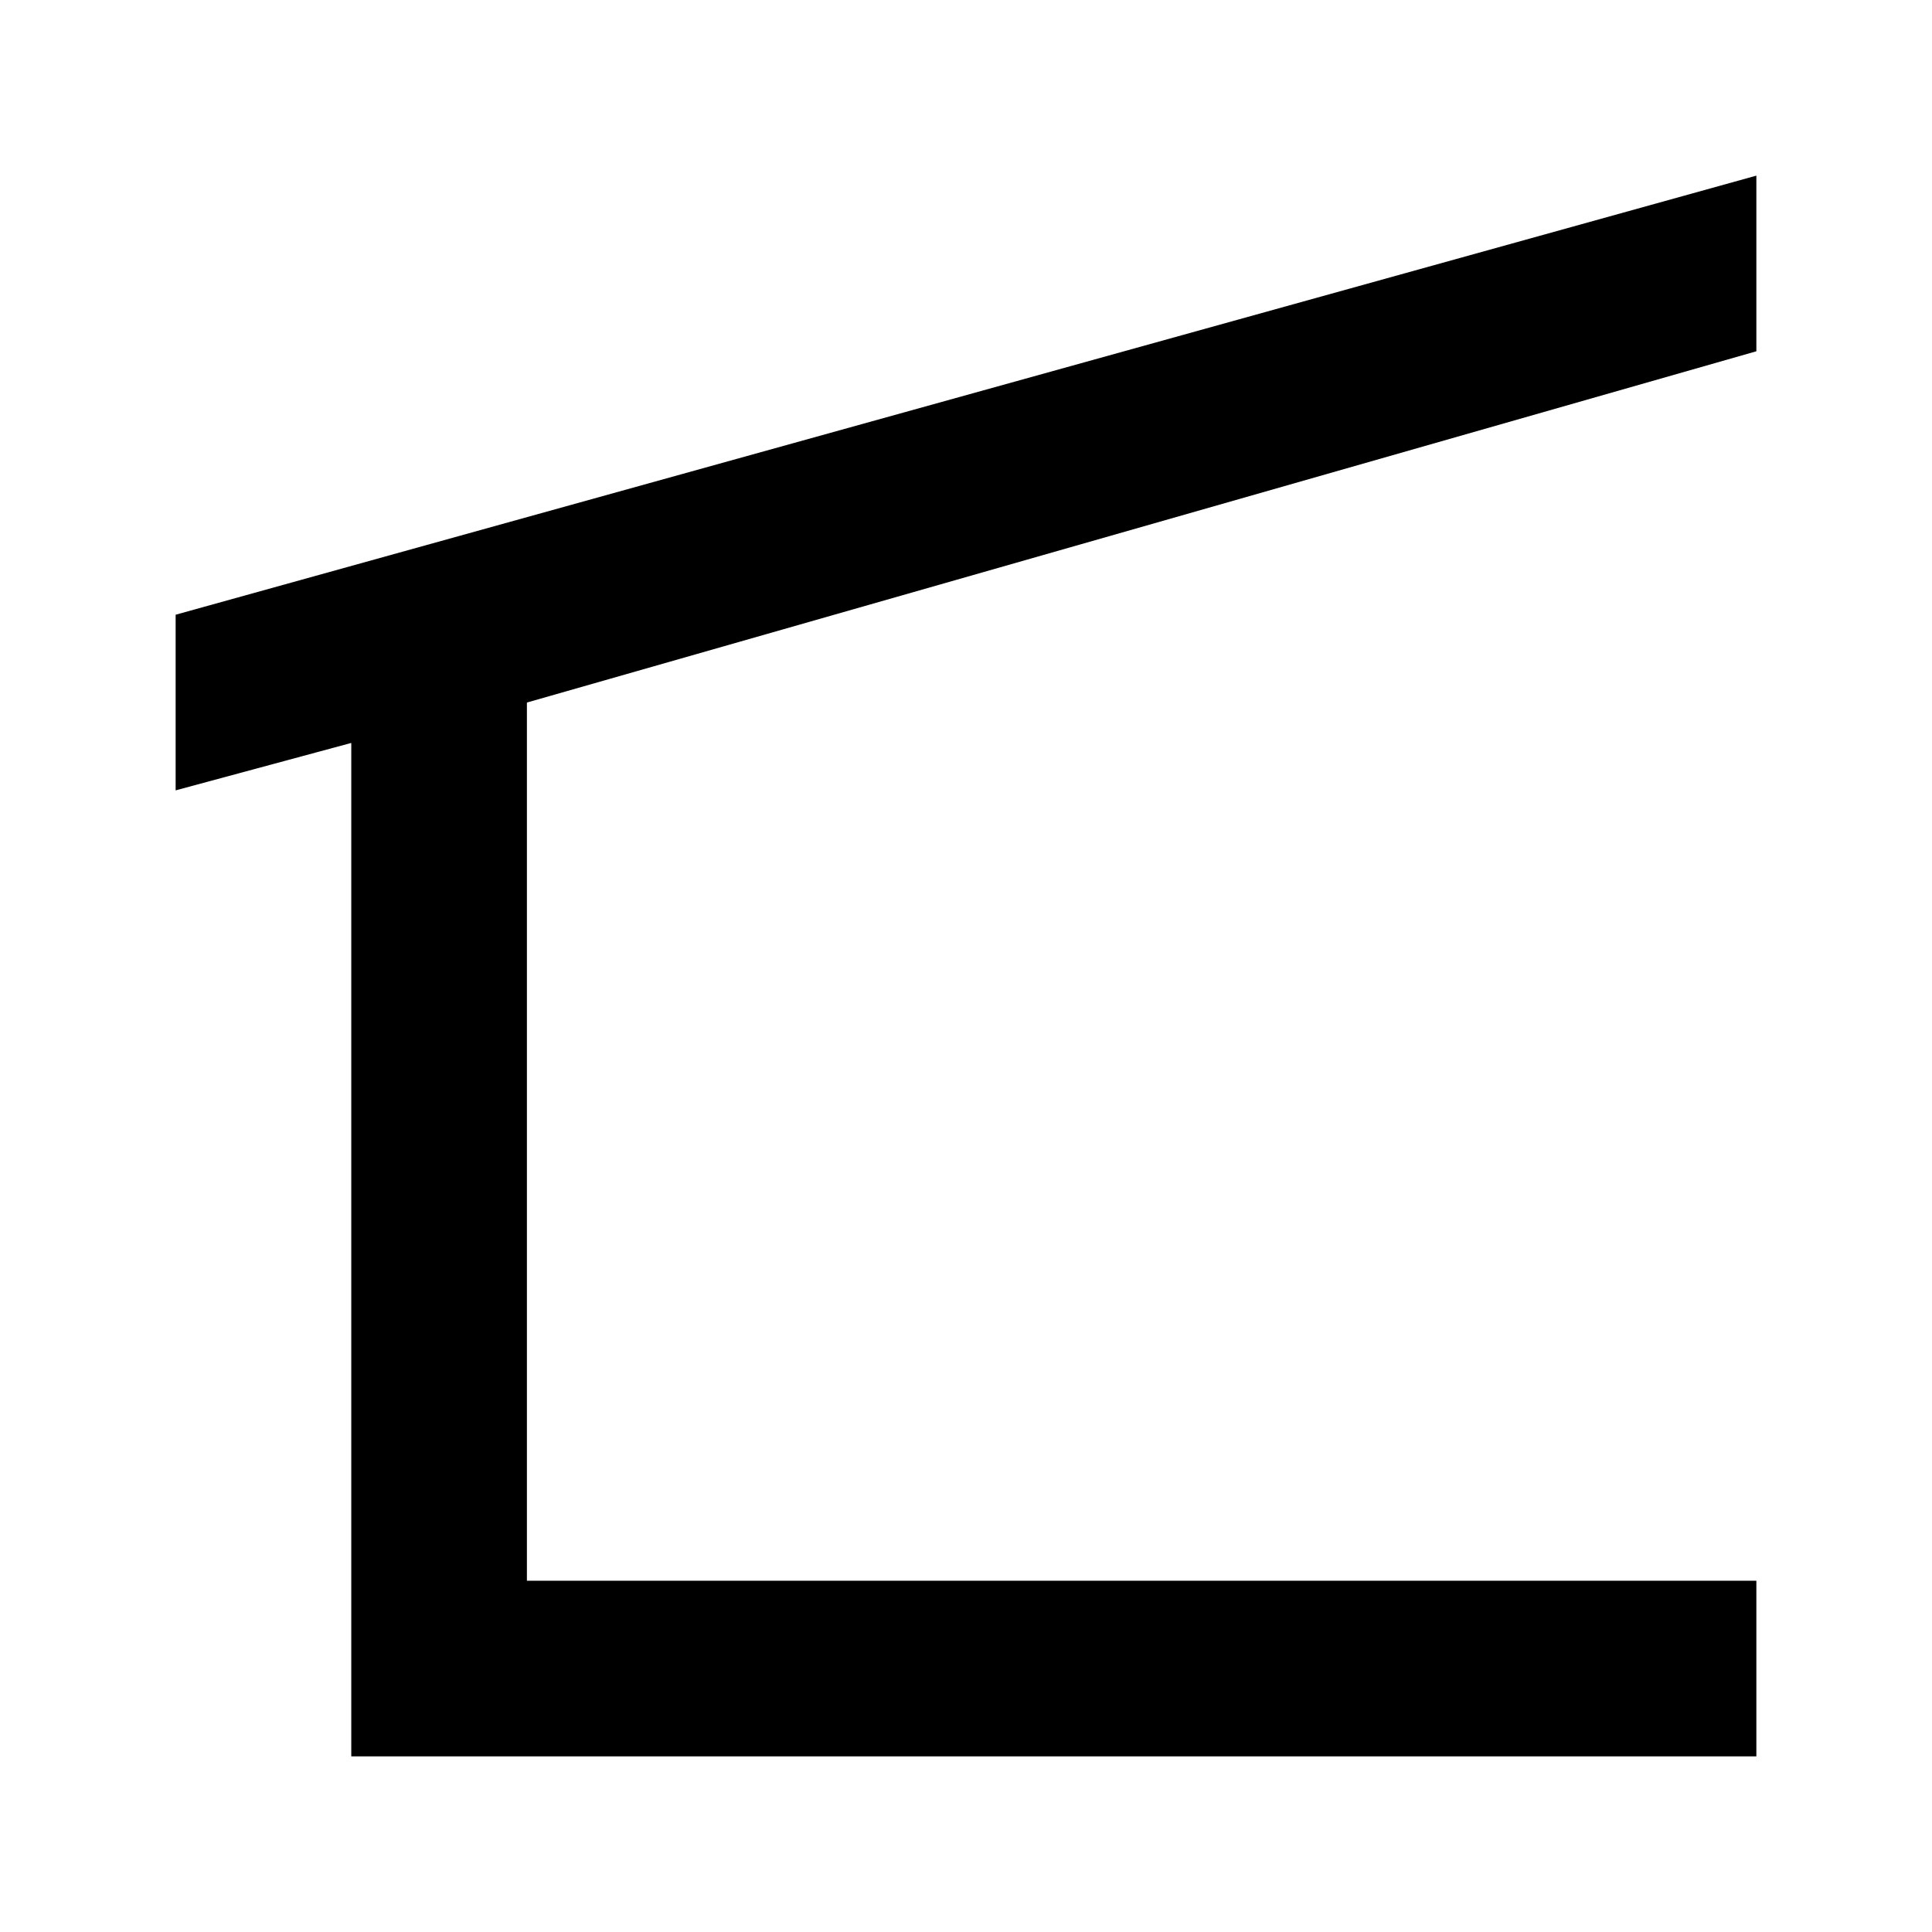 <svg id="Layer_1" data-name="Layer 1" xmlns="http://www.w3.org/2000/svg" width="11" height="11" viewBox="0 0 11 11">
  <title>shelter-11</title>
  <path d="M3,4V9h7v1H2v0H2V4.23L1,4.5v-1L10,1V2Z"/>
</svg>
